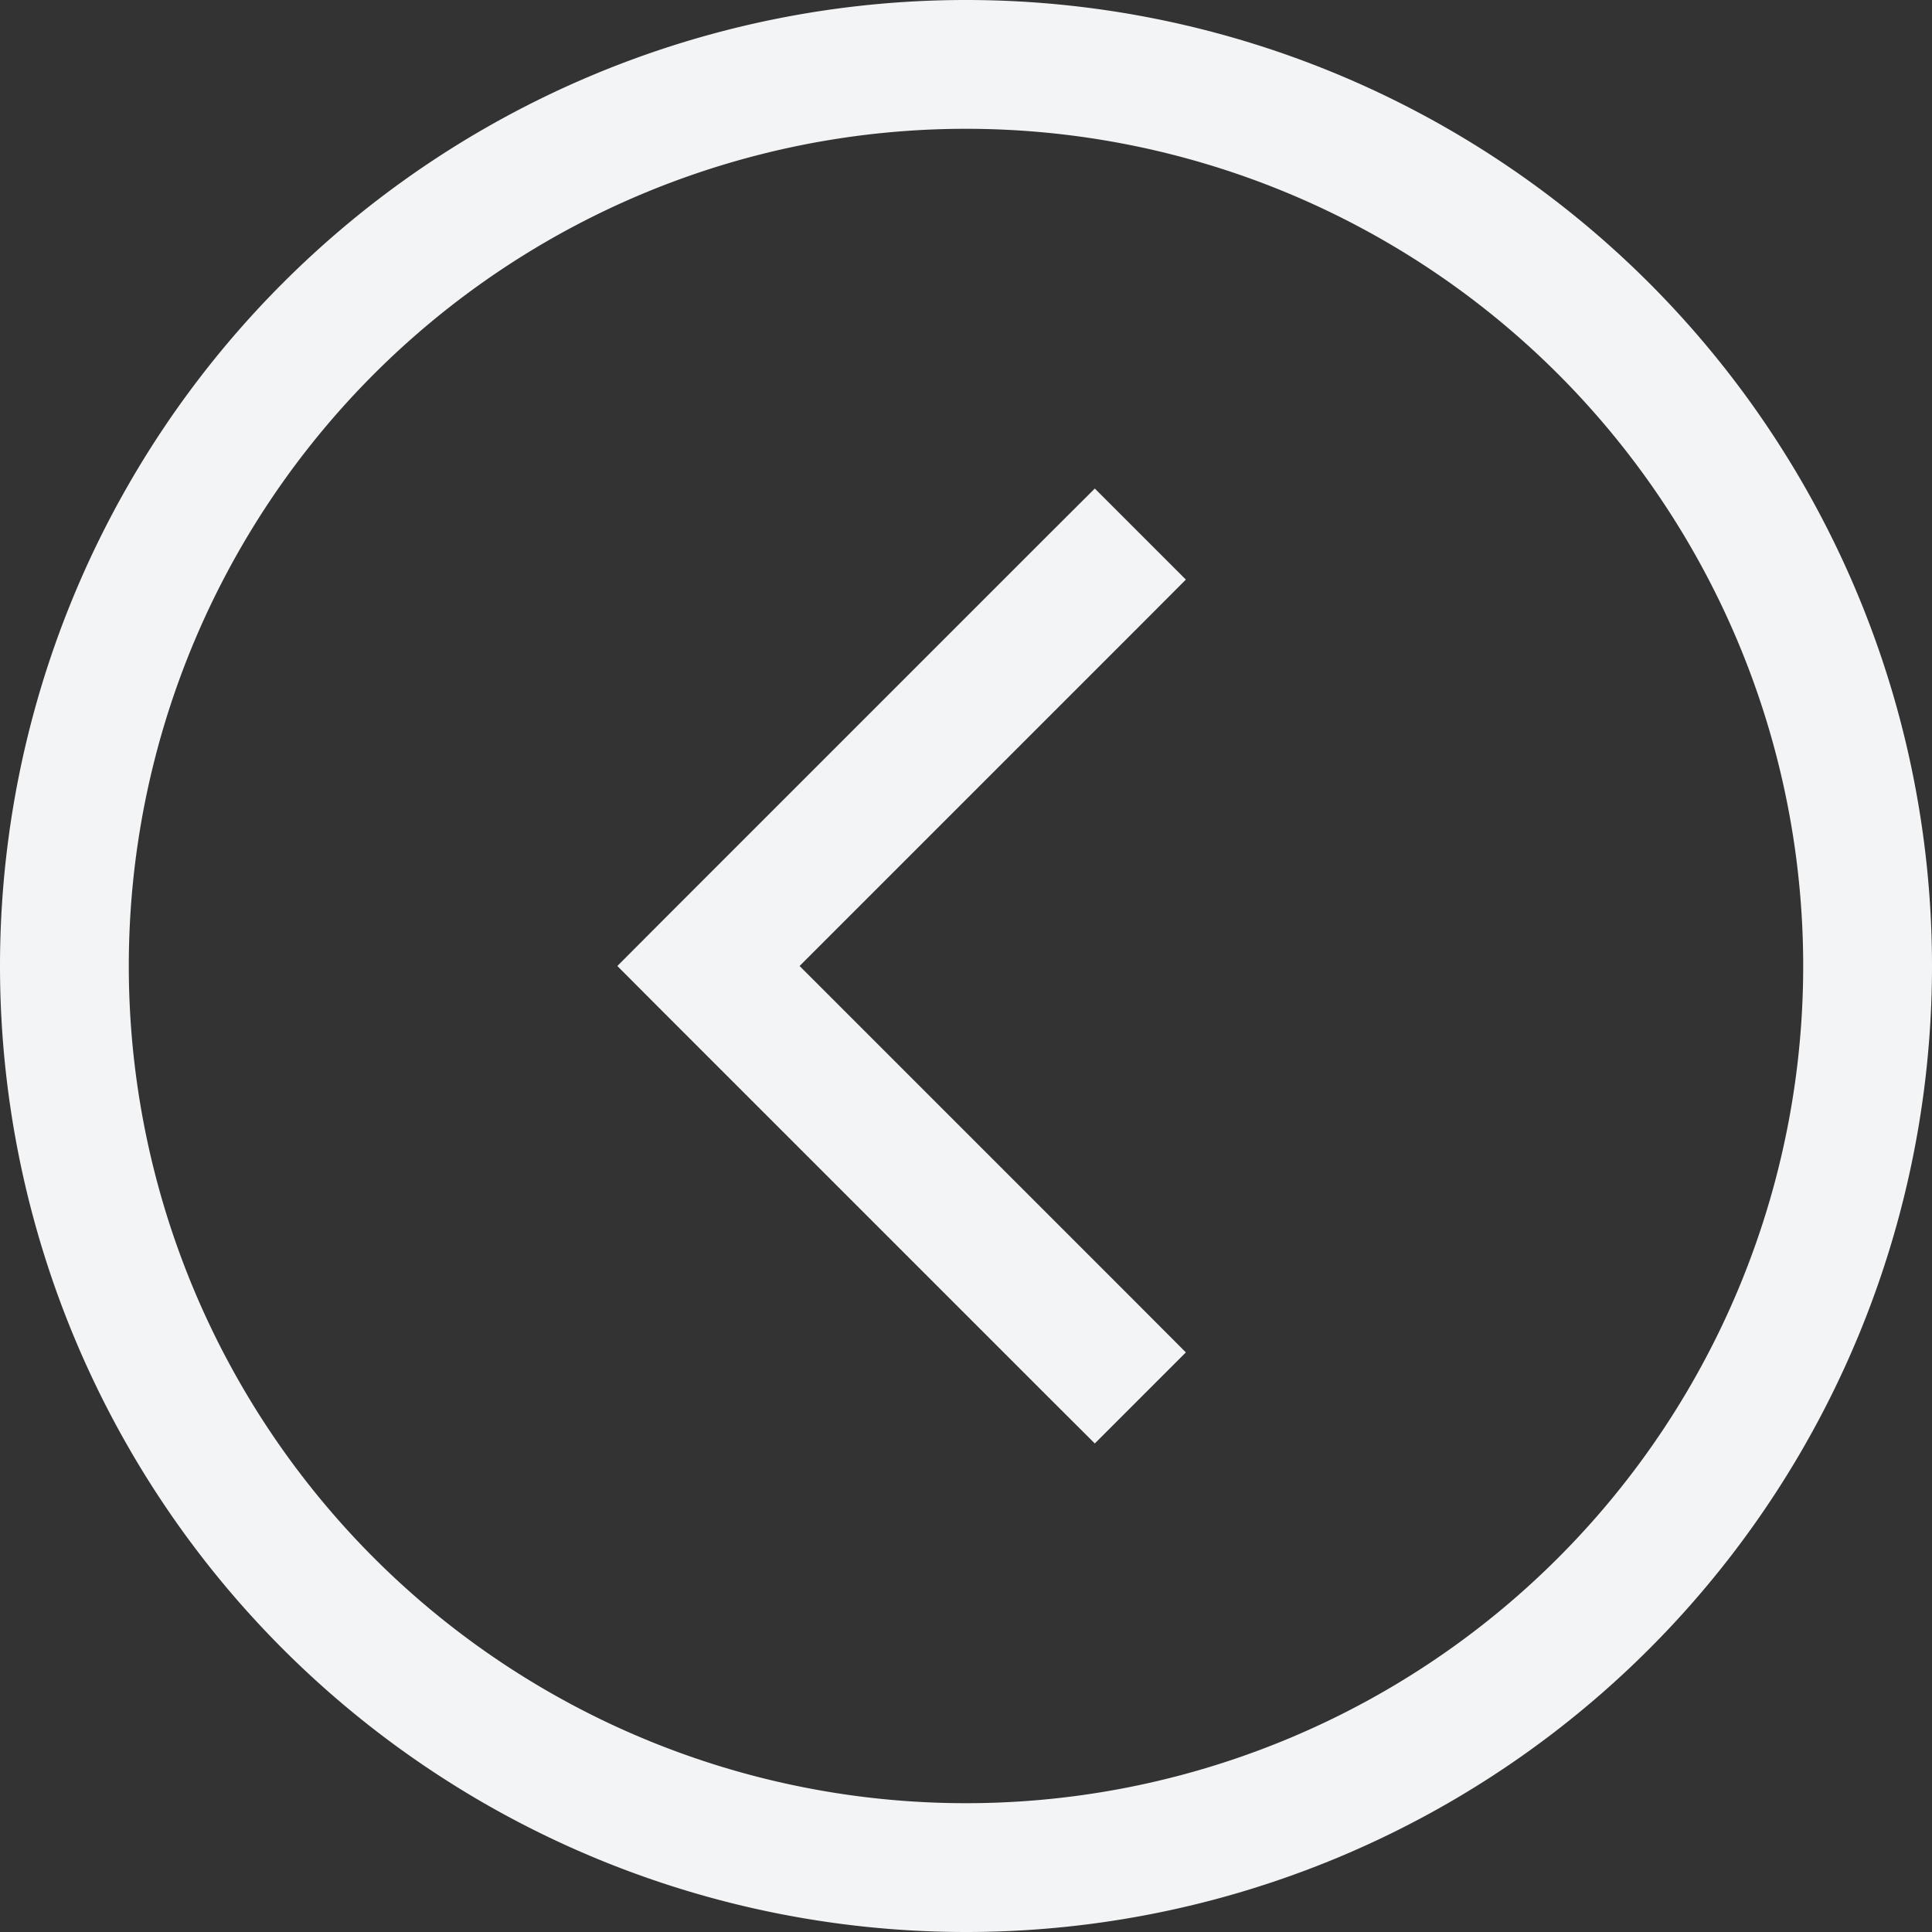<svg xmlns="http://www.w3.org/2000/svg" width="24" height="24" viewBox="0 0 15 15"><rect x="0" y="0" width="15" height="15" fill="#333333" stroke="none"/><path fill="#f3f4f6" d="m8.854 4.854l.353-.354l-.707-.707l-.354.353l.708.708ZM5.5 7.5l-.354-.354l-.353.354l.353.354L5.5 7.5Zm2.646 3.354l.354.353l.707-.707l-.353-.354l-.708.708Zm0-6.708l-3 3l.708.708l3-3l-.708-.708Zm-3 3.708l3 3l.708-.708l-3-3l-.708.708ZM7.5 14A6.5 6.5 0 0 1 1 7.5H0A7.5 7.5 0 0 0 7.5 15v-1ZM14 7.5A6.5 6.5 0 0 1 7.5 14v1A7.5 7.5 0 0 0 15 7.5h-1ZM7.5 1A6.5 6.5 0 0 1 14 7.5h1A7.5 7.5 0 0 0 7.5 0v1Zm0-1A7.5 7.5 0 0 0 0 7.5h1A6.5 6.5 0 0 1 7.5 1V0Z"/></svg>